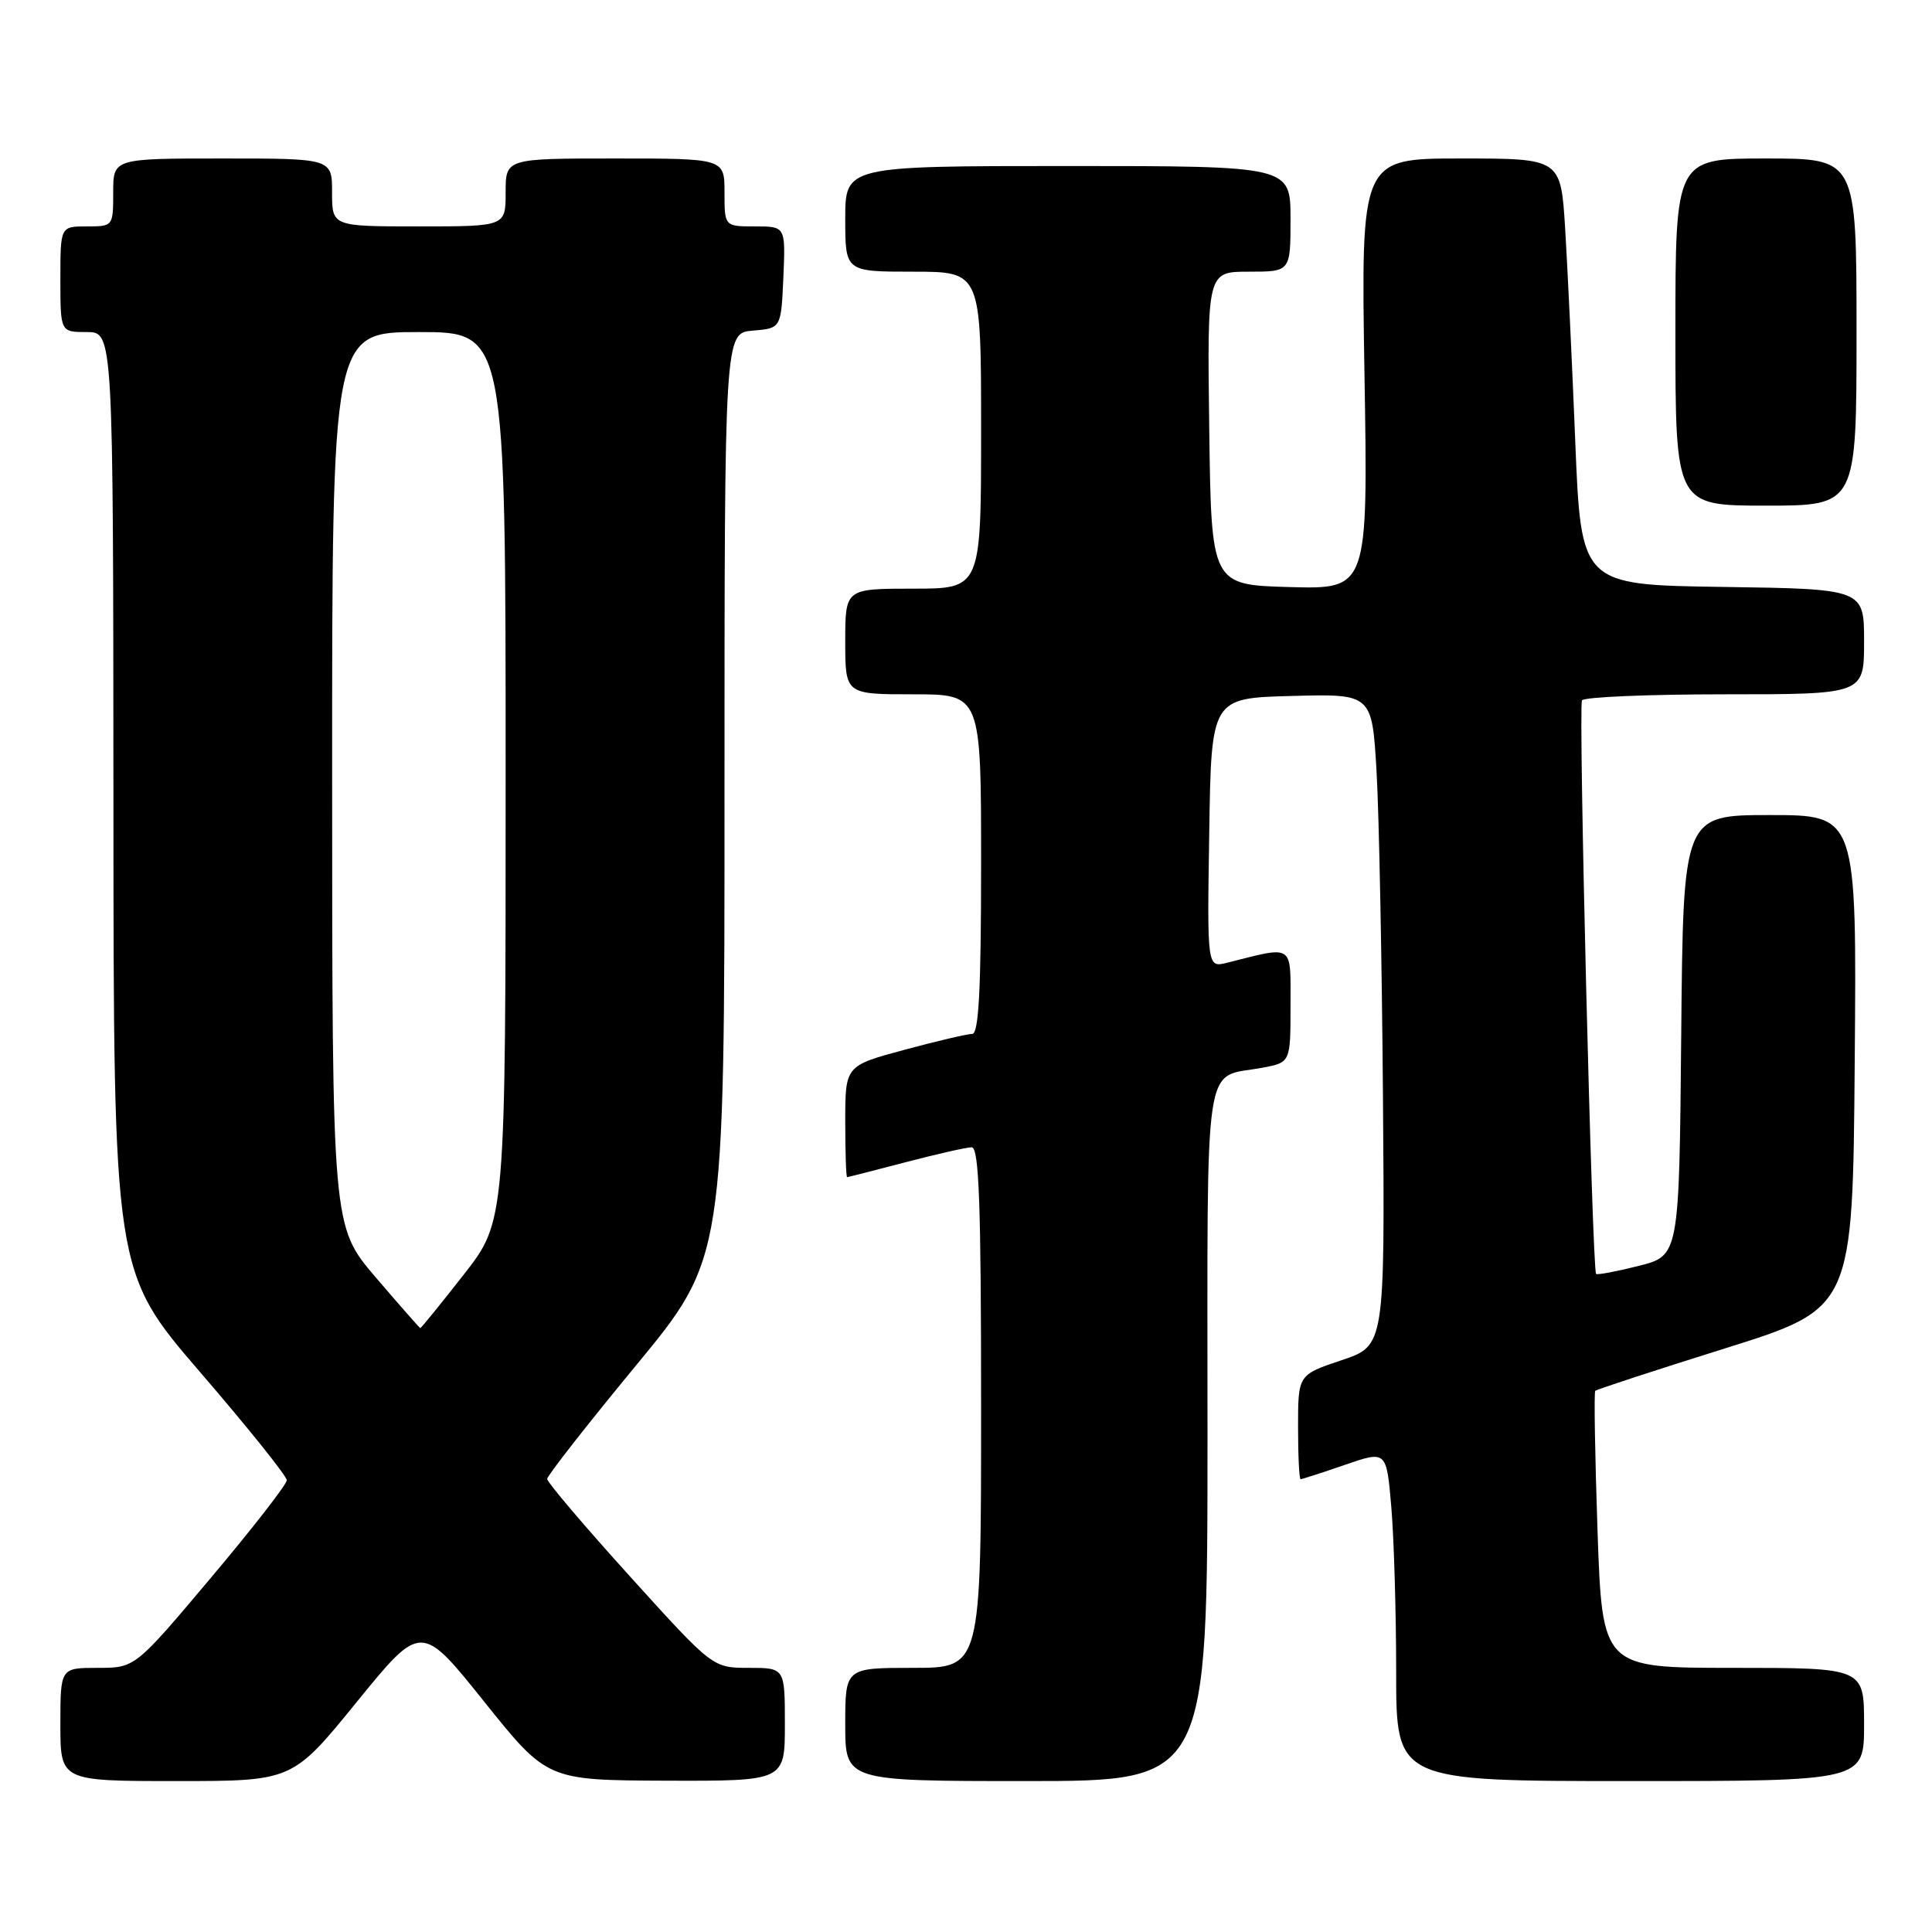 <?xml version="1.0" encoding="UTF-8" standalone="no"?>
<!DOCTYPE svg PUBLIC "-//W3C//DTD SVG 1.1//EN" "http://www.w3.org/Graphics/SVG/1.1/DTD/svg11.dtd" >
<svg xmlns="http://www.w3.org/2000/svg" xmlns:xlink="http://www.w3.org/1999/xlink" version="1.1" viewBox="0 0 256 256">
 <g >
 <path fill="currentColor"
d=" M 47.27 225.52 C 55.80 215.04 55.80 215.04 64.15 225.47 C 72.50 235.89 72.50 235.89 88.25 235.95 C 104.00 236.00 104.00 236.00 104.00 228.50 C 104.00 221.00 104.00 221.00 99.22 221.00 C 94.44 221.00 94.44 221.00 83.47 208.88 C 77.44 202.21 72.50 196.40 72.50 195.97 C 72.50 195.55 77.79 188.79 84.25 180.96 C 96.00 166.73 96.00 166.73 96.00 105.42 C 96.00 44.12 96.00 44.12 99.75 43.81 C 103.50 43.50 103.50 43.50 103.80 36.75 C 104.09 30.00 104.09 30.00 100.05 30.00 C 96.00 30.00 96.00 30.00 96.00 25.50 C 96.00 21.00 96.00 21.00 81.50 21.00 C 67.00 21.00 67.00 21.00 67.00 25.50 C 67.00 30.00 67.00 30.00 55.50 30.00 C 44.00 30.00 44.00 30.00 44.00 25.50 C 44.00 21.00 44.00 21.00 29.50 21.00 C 15.00 21.00 15.00 21.00 15.00 25.50 C 15.00 29.98 14.98 30.00 11.50 30.00 C 8.00 30.00 8.00 30.00 8.00 37.00 C 8.00 44.00 8.00 44.00 11.50 44.00 C 15.00 44.00 15.00 44.00 15.03 106.25 C 15.05 168.50 15.05 168.50 26.53 181.83 C 32.84 189.15 38.00 195.59 38.00 196.14 C 38.00 196.68 33.48 202.50 27.95 209.06 C 17.90 221.00 17.90 221.00 12.95 221.00 C 8.00 221.00 8.00 221.00 8.00 228.50 C 8.00 236.00 8.00 236.00 23.38 236.00 C 38.75 236.00 38.75 236.00 47.27 225.52 Z  M 160.00 190.04 C 160.00 138.64 159.35 142.96 167.27 141.48 C 171.00 140.78 171.00 140.78 171.00 133.26 C 171.00 124.94 171.56 125.32 162.59 127.57 C 159.95 128.23 159.95 128.23 160.23 110.36 C 160.50 92.50 160.50 92.50 171.15 92.22 C 181.80 91.93 181.80 91.93 182.40 102.22 C 182.73 107.87 183.11 127.31 183.25 145.41 C 183.50 178.32 183.50 178.32 177.75 180.24 C 172.00 182.17 172.00 182.17 172.00 189.08 C 172.00 192.89 172.15 196.00 172.34 196.00 C 172.53 196.00 175.17 195.15 178.21 194.10 C 183.72 192.20 183.72 192.20 184.36 199.75 C 184.71 203.90 185.00 213.76 185.00 221.65 C 185.00 236.00 185.00 236.00 216.00 236.00 C 247.00 236.00 247.00 236.00 247.00 228.50 C 247.00 221.00 247.00 221.00 229.66 221.00 C 212.31 221.00 212.31 221.00 211.68 202.81 C 211.34 192.80 211.20 184.47 211.38 184.29 C 211.56 184.11 219.31 181.57 228.60 178.66 C 245.50 173.36 245.50 173.36 245.76 140.68 C 246.03 108.00 246.03 108.00 234.53 108.00 C 223.03 108.00 223.03 108.00 222.77 137.19 C 222.50 166.38 222.50 166.38 217.13 167.74 C 214.18 168.48 211.64 168.96 211.49 168.80 C 210.97 168.22 209.13 93.59 209.62 92.80 C 209.90 92.36 218.42 92.00 228.56 92.00 C 247.00 92.00 247.00 92.00 247.00 85.02 C 247.00 78.04 247.00 78.04 228.25 77.77 C 209.50 77.50 209.50 77.50 208.73 58.50 C 208.31 48.05 207.70 35.34 207.39 30.25 C 206.81 21.00 206.81 21.00 193.57 21.00 C 180.33 21.00 180.33 21.00 180.80 49.54 C 181.27 78.07 181.27 78.07 170.89 77.79 C 160.50 77.50 160.50 77.50 160.23 56.75 C 159.96 36.00 159.96 36.00 165.48 36.00 C 171.00 36.00 171.00 36.00 171.00 29.00 C 171.00 22.00 171.00 22.00 141.50 22.00 C 112.00 22.00 112.00 22.00 112.00 29.00 C 112.00 36.00 112.00 36.00 121.00 36.00 C 130.00 36.00 130.00 36.00 130.00 57.00 C 130.00 78.00 130.00 78.00 121.00 78.00 C 112.00 78.00 112.00 78.00 112.00 85.00 C 112.00 92.00 112.00 92.00 121.00 92.00 C 130.00 92.00 130.00 92.00 130.00 114.50 C 130.00 131.14 129.69 137.00 128.82 137.00 C 128.17 137.00 124.12 137.95 119.82 139.11 C 112.00 141.22 112.00 141.22 112.00 148.61 C 112.00 152.67 112.11 155.99 112.25 155.98 C 112.39 155.97 115.88 155.08 120.00 154.00 C 124.12 152.92 128.06 152.03 128.75 152.02 C 129.73 152.00 130.00 159.56 130.00 186.50 C 130.00 221.00 130.00 221.00 121.00 221.00 C 112.00 221.00 112.00 221.00 112.00 228.50 C 112.00 236.00 112.00 236.00 136.00 236.00 C 160.00 236.00 160.00 236.00 160.00 190.04 Z  M 246.00 44.00 C 246.00 21.00 246.00 21.00 234.00 21.00 C 222.00 21.00 222.00 21.00 222.00 44.00 C 222.00 67.00 222.00 67.00 234.00 67.00 C 246.00 67.00 246.00 67.00 246.00 44.00 Z  M 49.76 169.23 C 44.02 162.50 44.02 162.50 44.01 103.25 C 44.00 44.00 44.00 44.00 55.50 44.00 C 67.00 44.00 67.00 44.00 67.00 102.90 C 67.00 161.80 67.00 161.80 61.44 168.90 C 58.39 172.80 55.80 175.99 55.69 175.98 C 55.59 175.96 52.92 172.92 49.76 169.23 Z "/>
</g>
</svg>